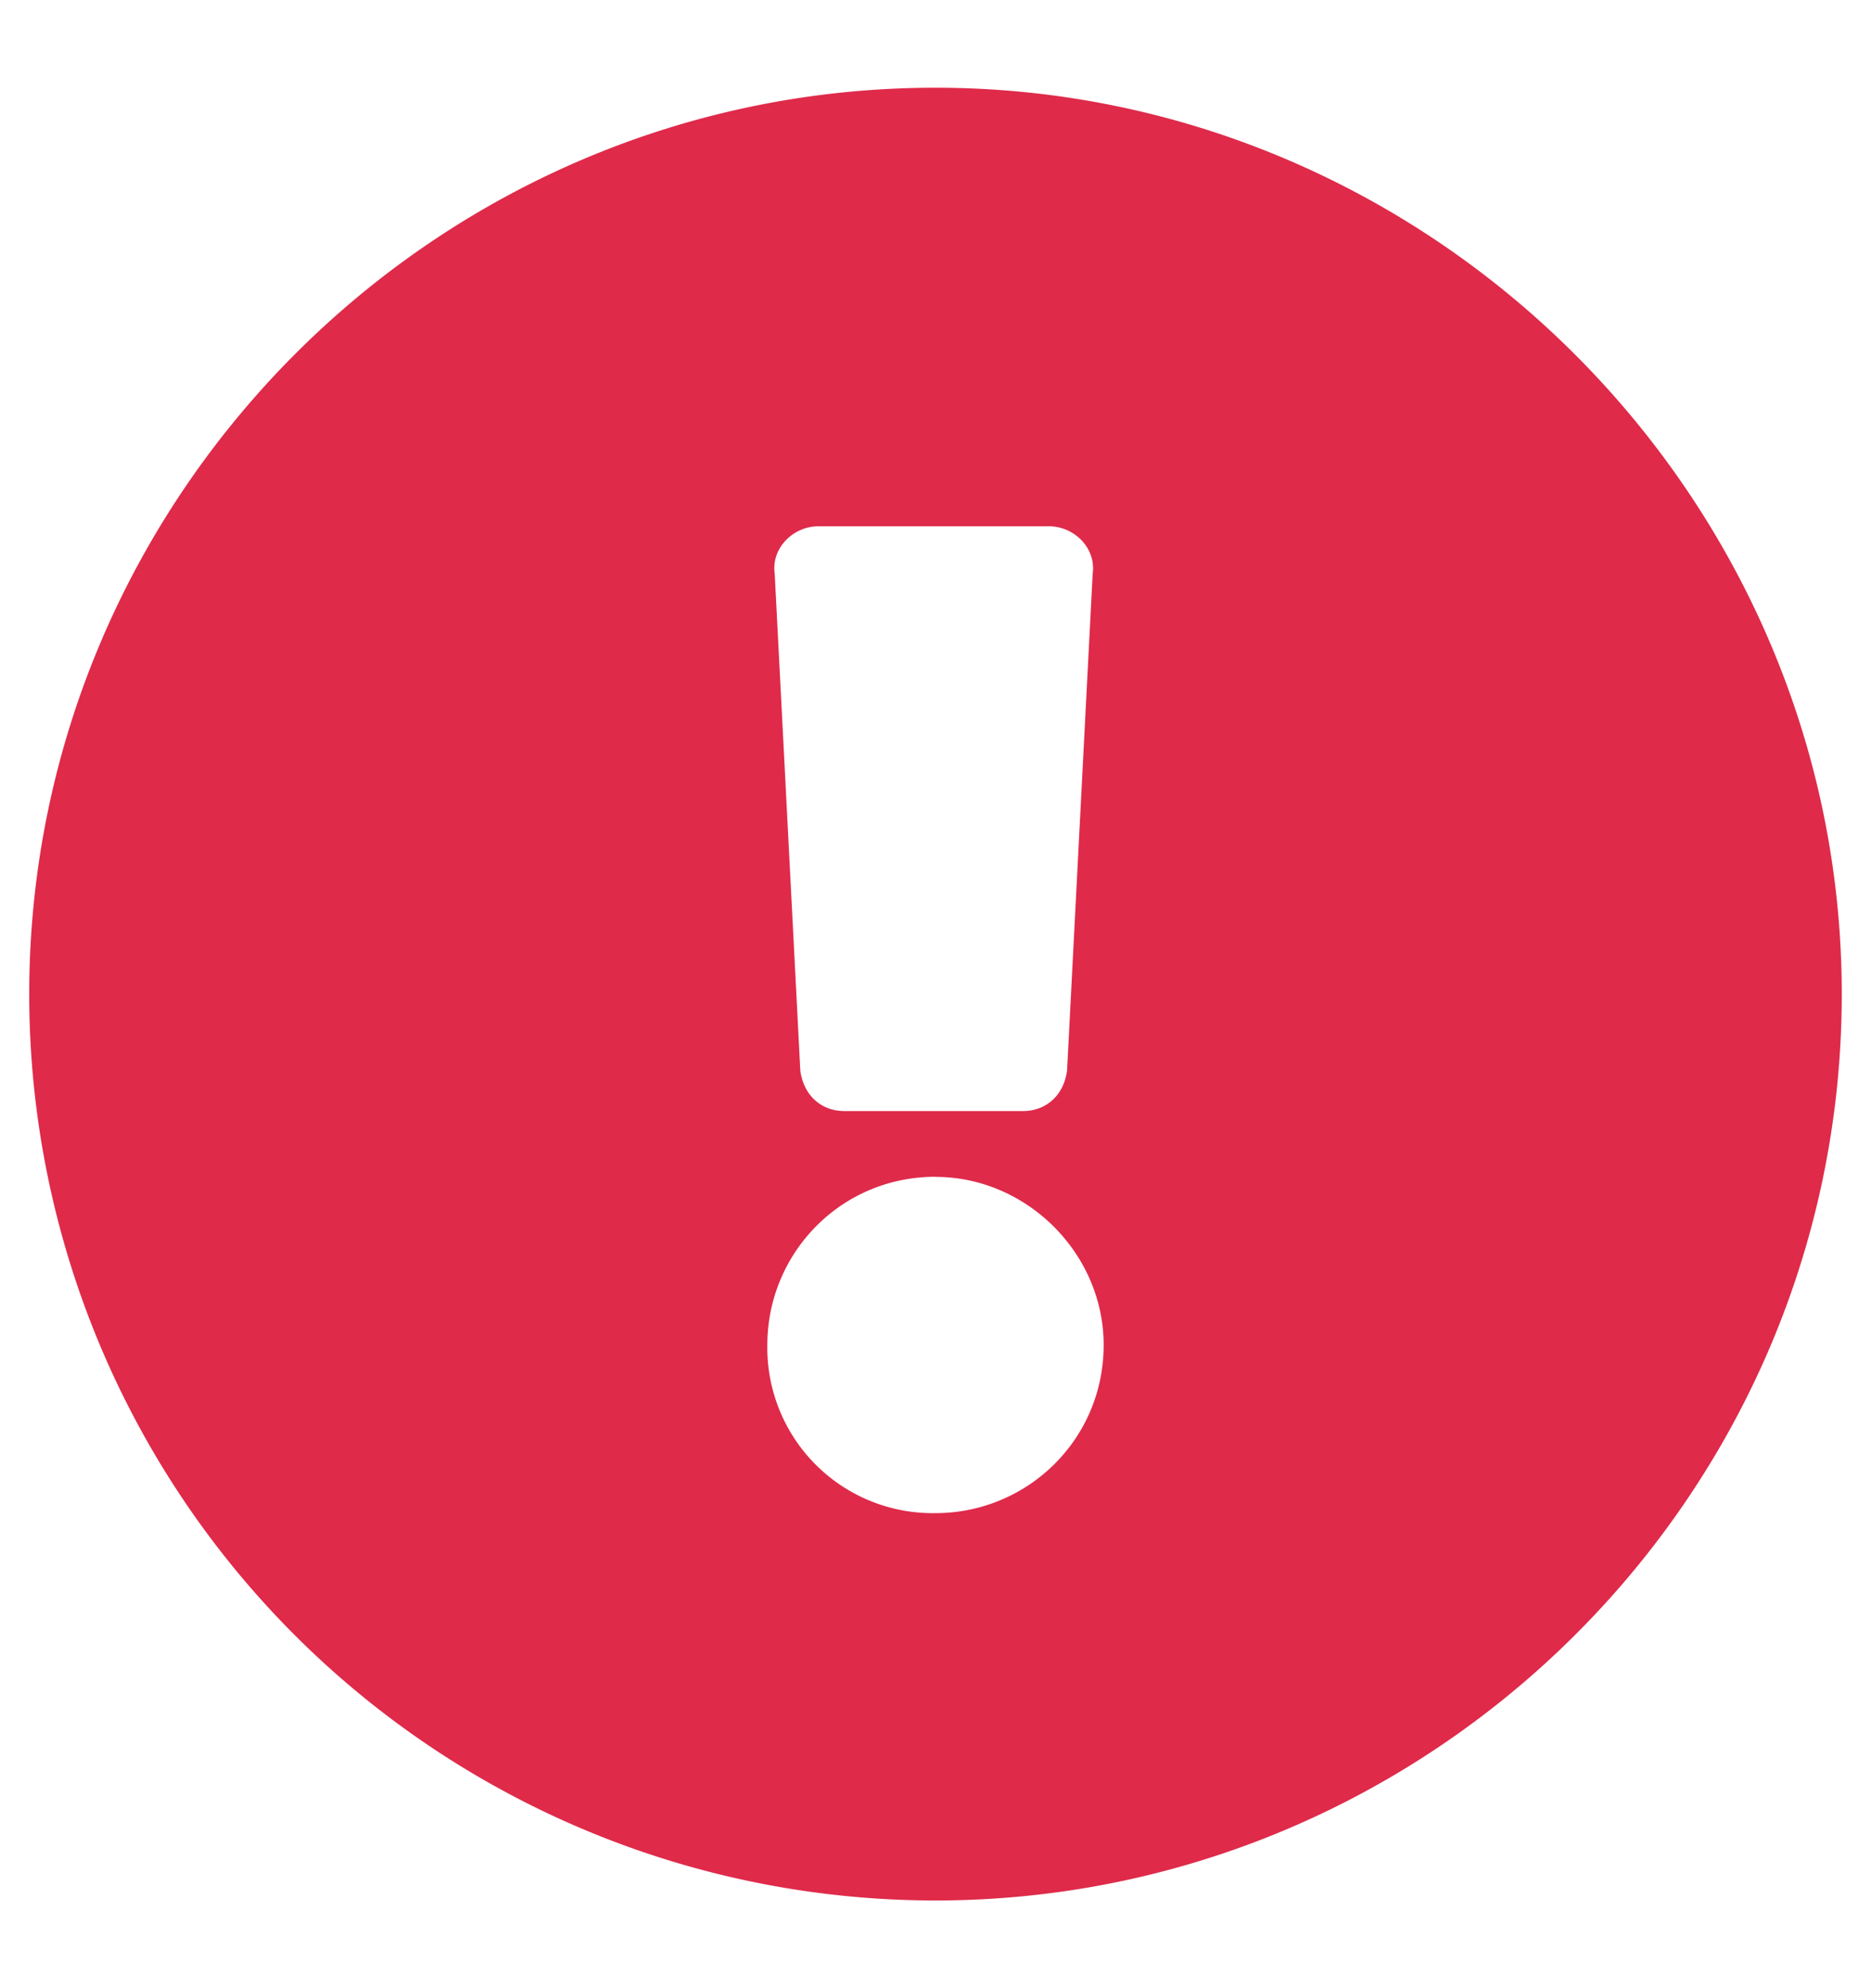 <svg width="16" height="17" fill="none" xmlns="http://www.w3.org/2000/svg"><path d="M15.75 8.5c0-4.25-3.5-7.75-7.75-7.75C3.719.75.25 4.25.25 8.5A7.749 7.749 0 008 16.25c4.25 0 7.75-3.469 7.75-7.75zM8 10.063c.781 0 1.438.656 1.438 1.437 0 .813-.657 1.438-1.438 1.438A1.414 1.414 0 016.562 11.5c0-.781.625-1.438 1.438-1.438zM6.625 4.905C6.594 4.688 6.781 4.5 7 4.5h1.969c.219 0 .406.188.375.406l-.219 4.25c-.031.219-.188.344-.375.344H7.219c-.188 0-.344-.125-.375-.344l-.219-4.25z" fill="#DF2A4A"/></svg>